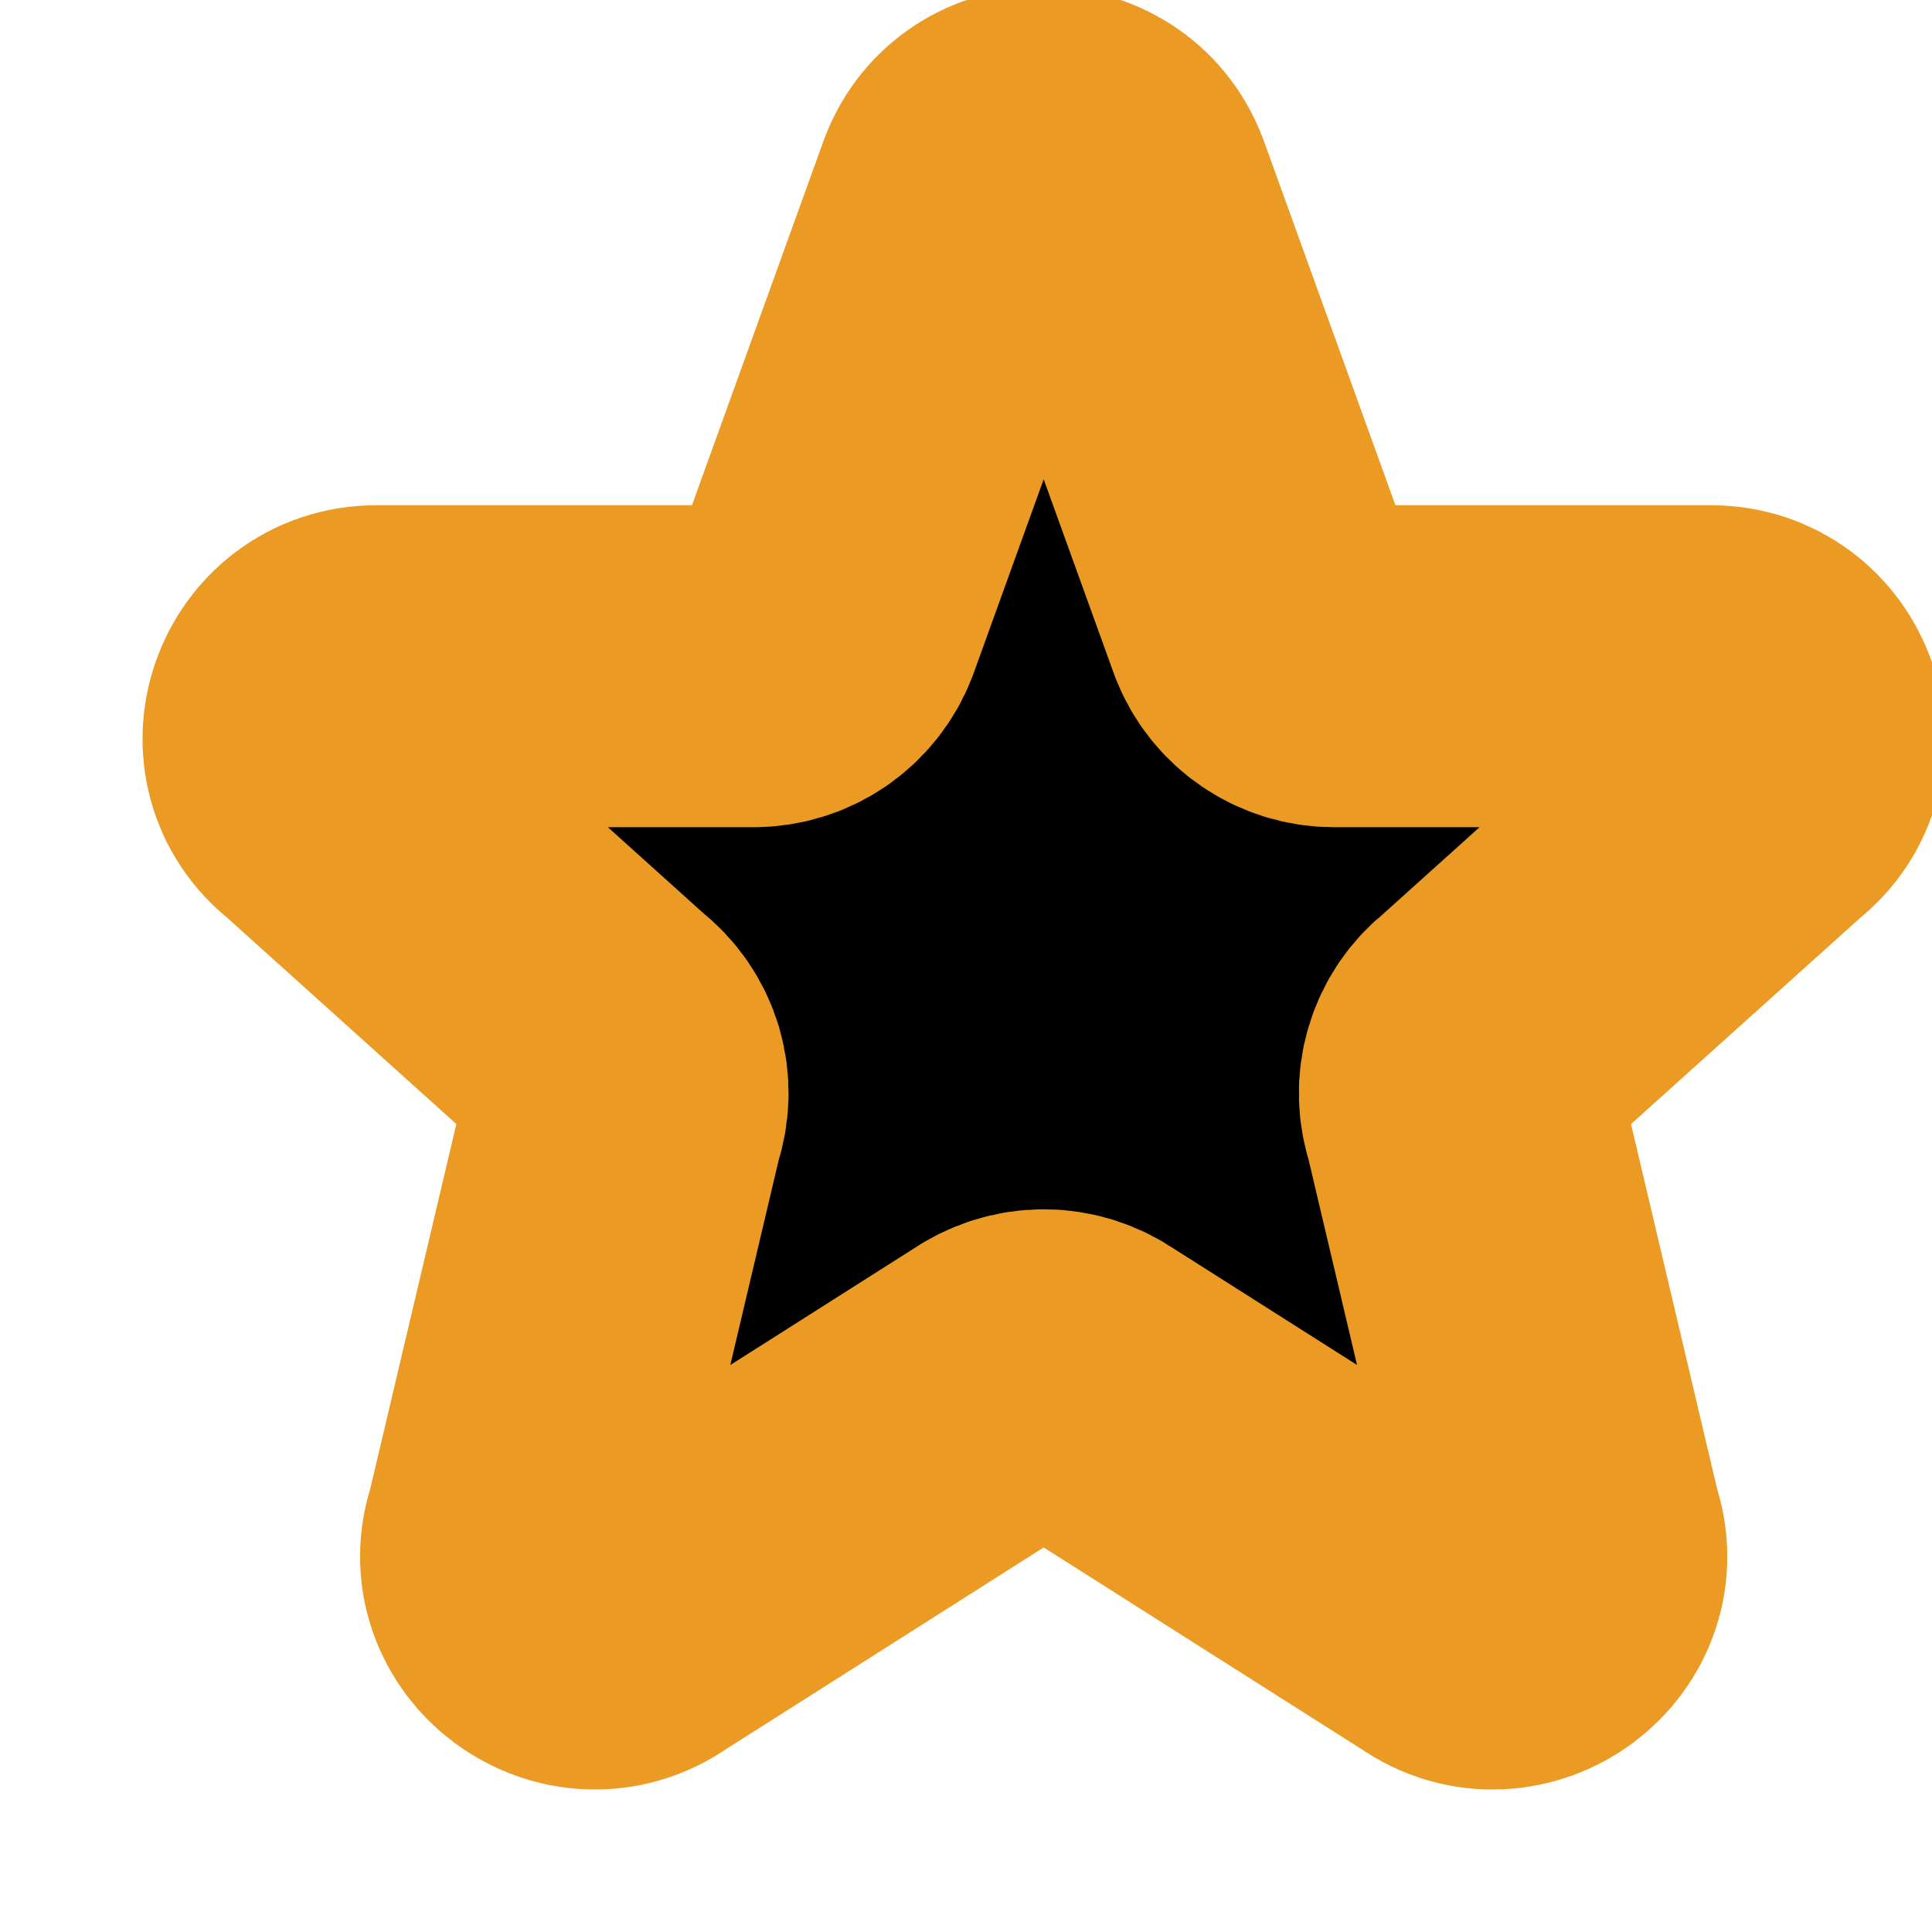 <svg width="12" height="12" viewBox="0 0 12 12" fill="currentColor" xmlns="http://www.w3.org/2000/svg">
<path id="star-i" d="M6.057 1.211C6.204 0.823 6.761 0.823 6.908 1.211L7.86 3.847C7.927 4.022 8.097 4.138 8.286 4.138H10.625C11.057 4.138 11.245 4.676 10.906 4.939L9.241 6.437C9.167 6.494 9.112 6.574 9.086 6.664C9.059 6.754 9.062 6.85 9.093 6.939L9.701 9.515C9.849 9.929 9.37 10.284 9.008 10.03L6.747 8.595C6.67 8.541 6.577 8.511 6.483 8.511C6.388 8.511 6.296 8.541 6.218 8.595L3.958 10.03C3.596 10.284 3.116 9.928 3.264 9.515L3.872 6.939C3.904 6.85 3.906 6.754 3.88 6.664C3.853 6.574 3.799 6.494 3.724 6.437L2.06 4.939C1.72 4.676 1.909 4.138 2.34 4.138H4.679C4.771 4.138 4.861 4.111 4.937 4.059C5.013 4.007 5.072 3.933 5.105 3.847L6.057 1.211H6.057Z" stroke="#EB9B24" stroke-width="2" stroke-linecap="round" stroke-linejoin="round"/>
</svg>
